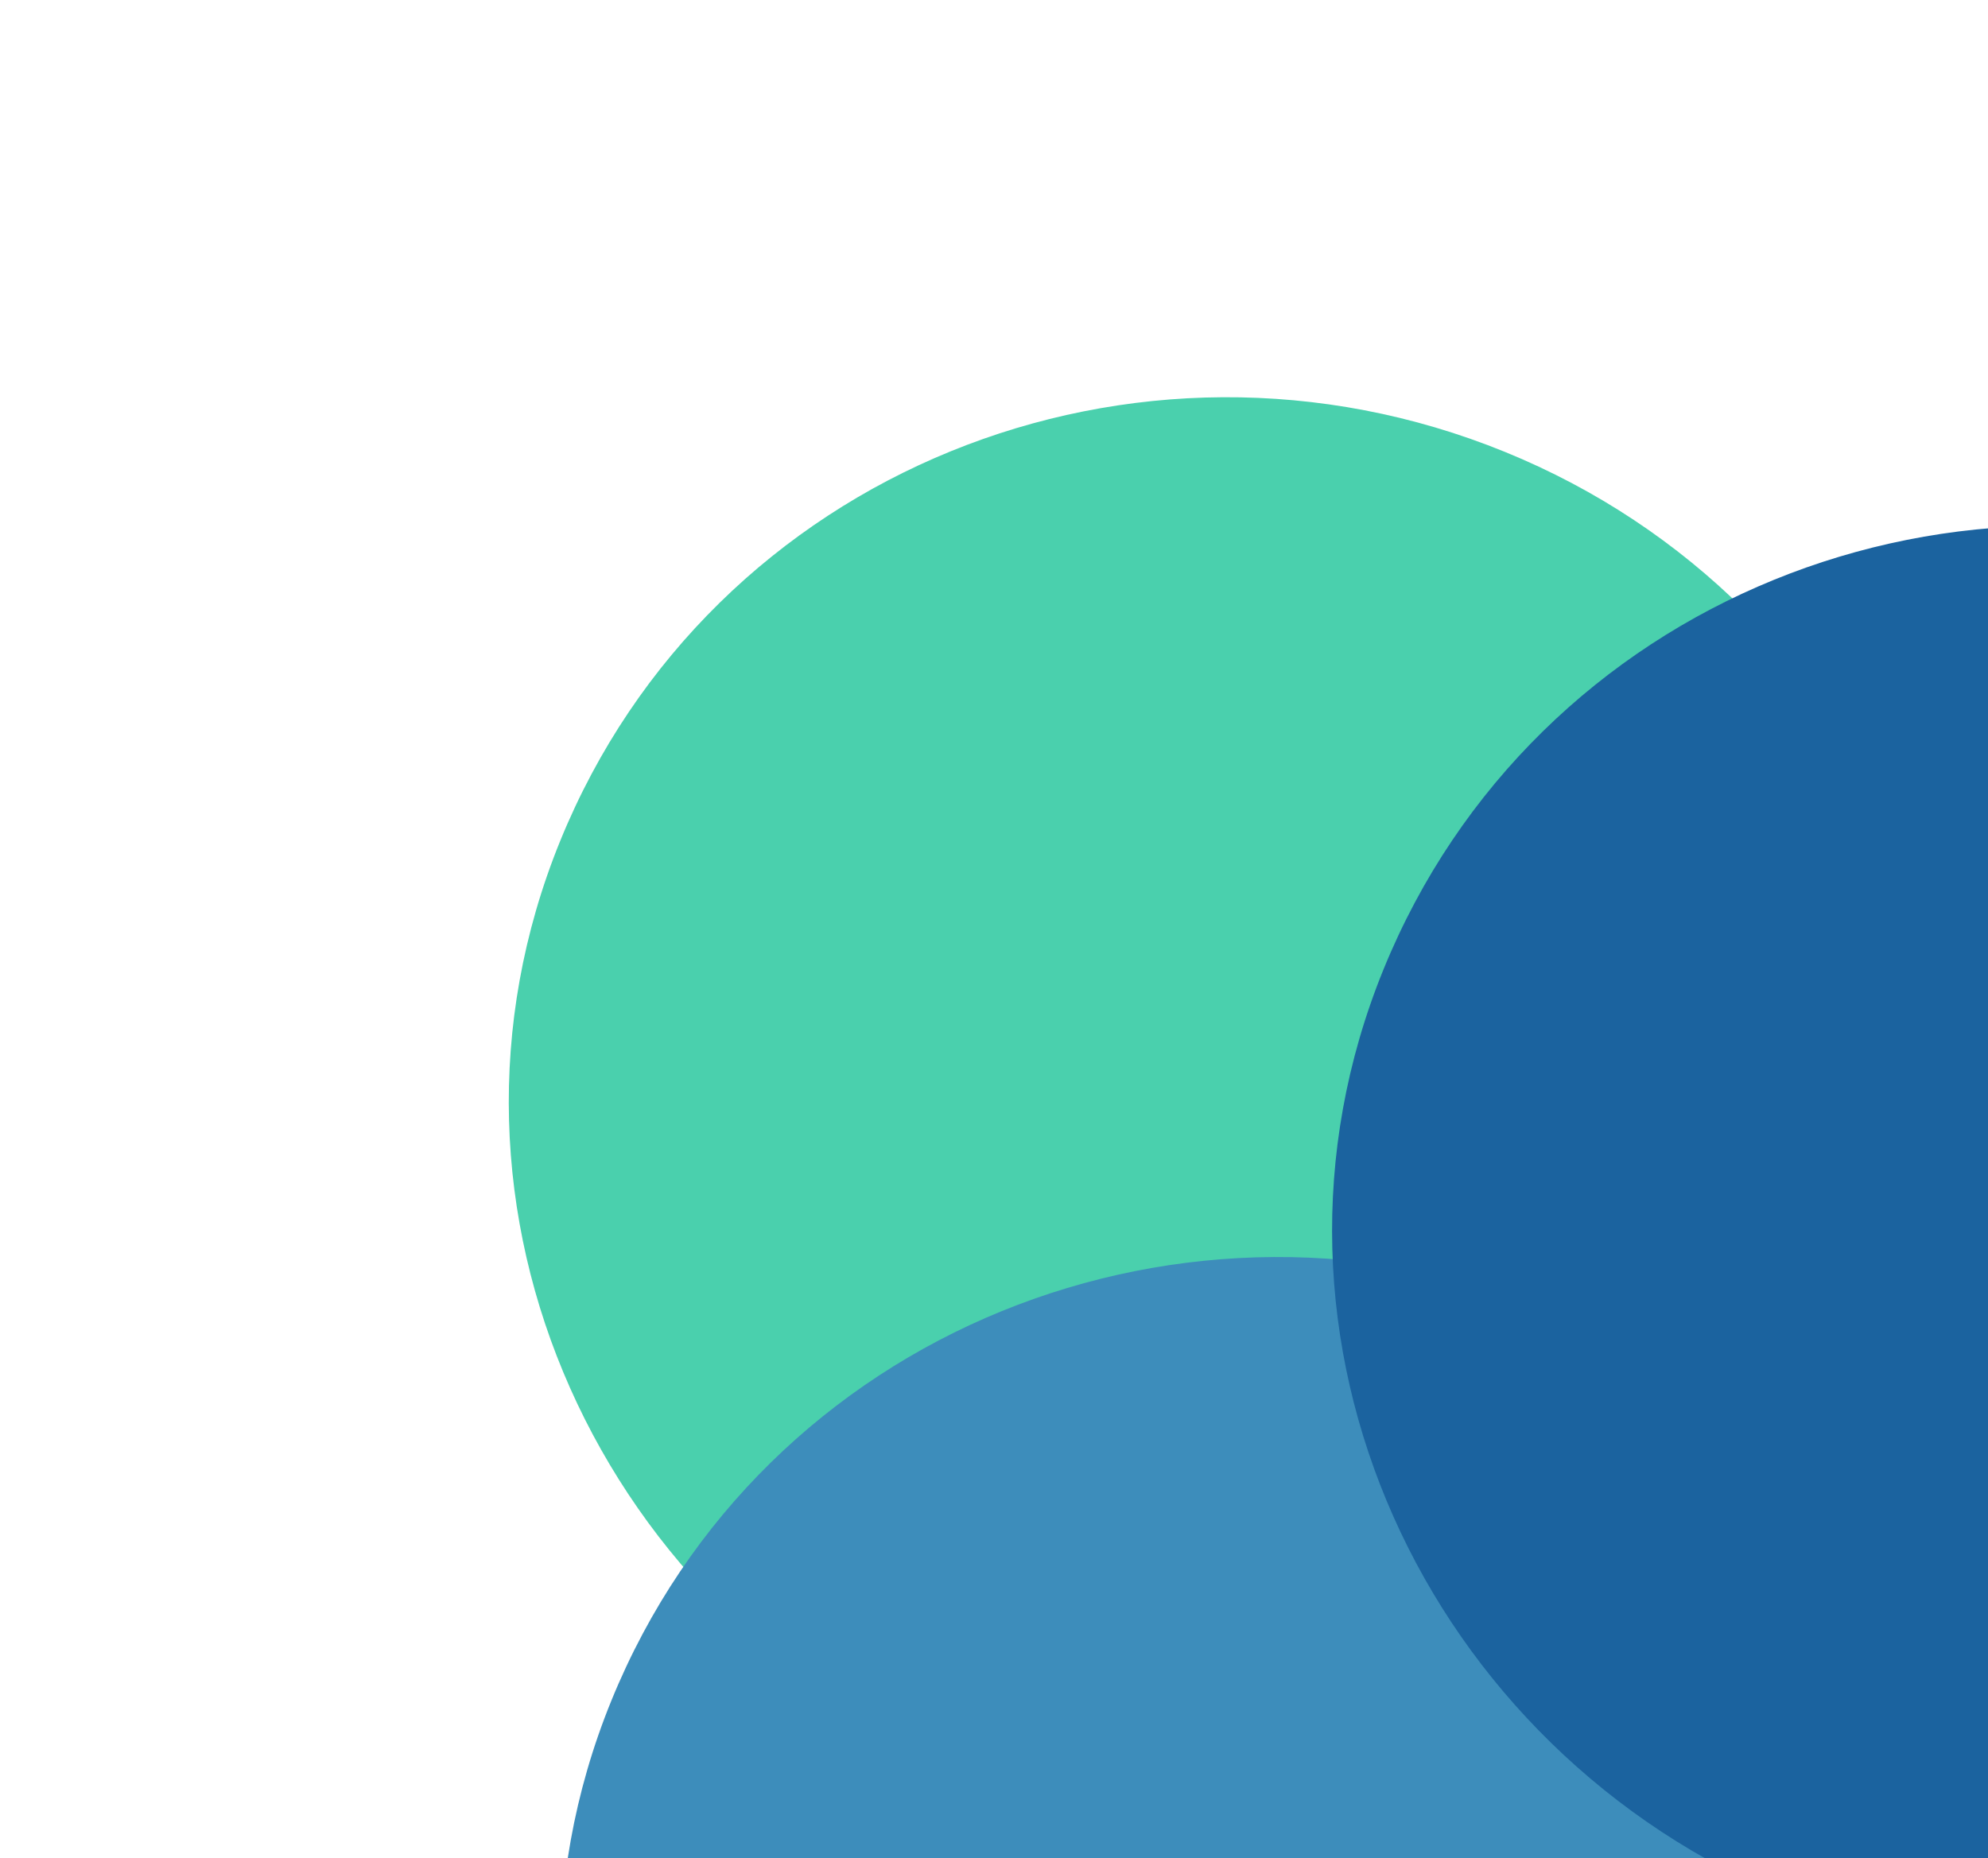<svg width="353" height="330" viewBox="0 0 353 330" fill="none" xmlns="http://www.w3.org/2000/svg">
<path fill-rule="evenodd" clip-rule="evenodd" d="M99.469 149.355C126.225 83.653 201.676 53.564 267.207 80.251C332.591 106.877 365.111 181.108 338.416 246.661C311.879 311.827 236.784 341.035 171.787 314.566C106.64 288.037 72.871 214.67 99.469 149.355Z" fill="#4AD0AD"/>
<path fill-rule="evenodd" clip-rule="evenodd" d="M108.548 302.056C135.303 236.354 210.754 206.265 276.286 232.951C341.669 259.578 374.19 333.809 347.495 399.362C320.957 464.528 245.863 493.736 180.865 467.267C115.719 440.738 81.95 367.371 108.548 302.056Z" fill="#3D8DBB"/>
<path fill-rule="evenodd" clip-rule="evenodd" d="M245.658 172.176C272.414 106.475 347.865 76.385 413.396 103.072C478.779 129.698 511.3 203.929 484.605 269.482C458.068 334.648 382.973 363.857 317.976 337.388C252.829 310.858 219.06 237.491 245.658 172.176Z" fill="#1B639F"/>
</svg>
